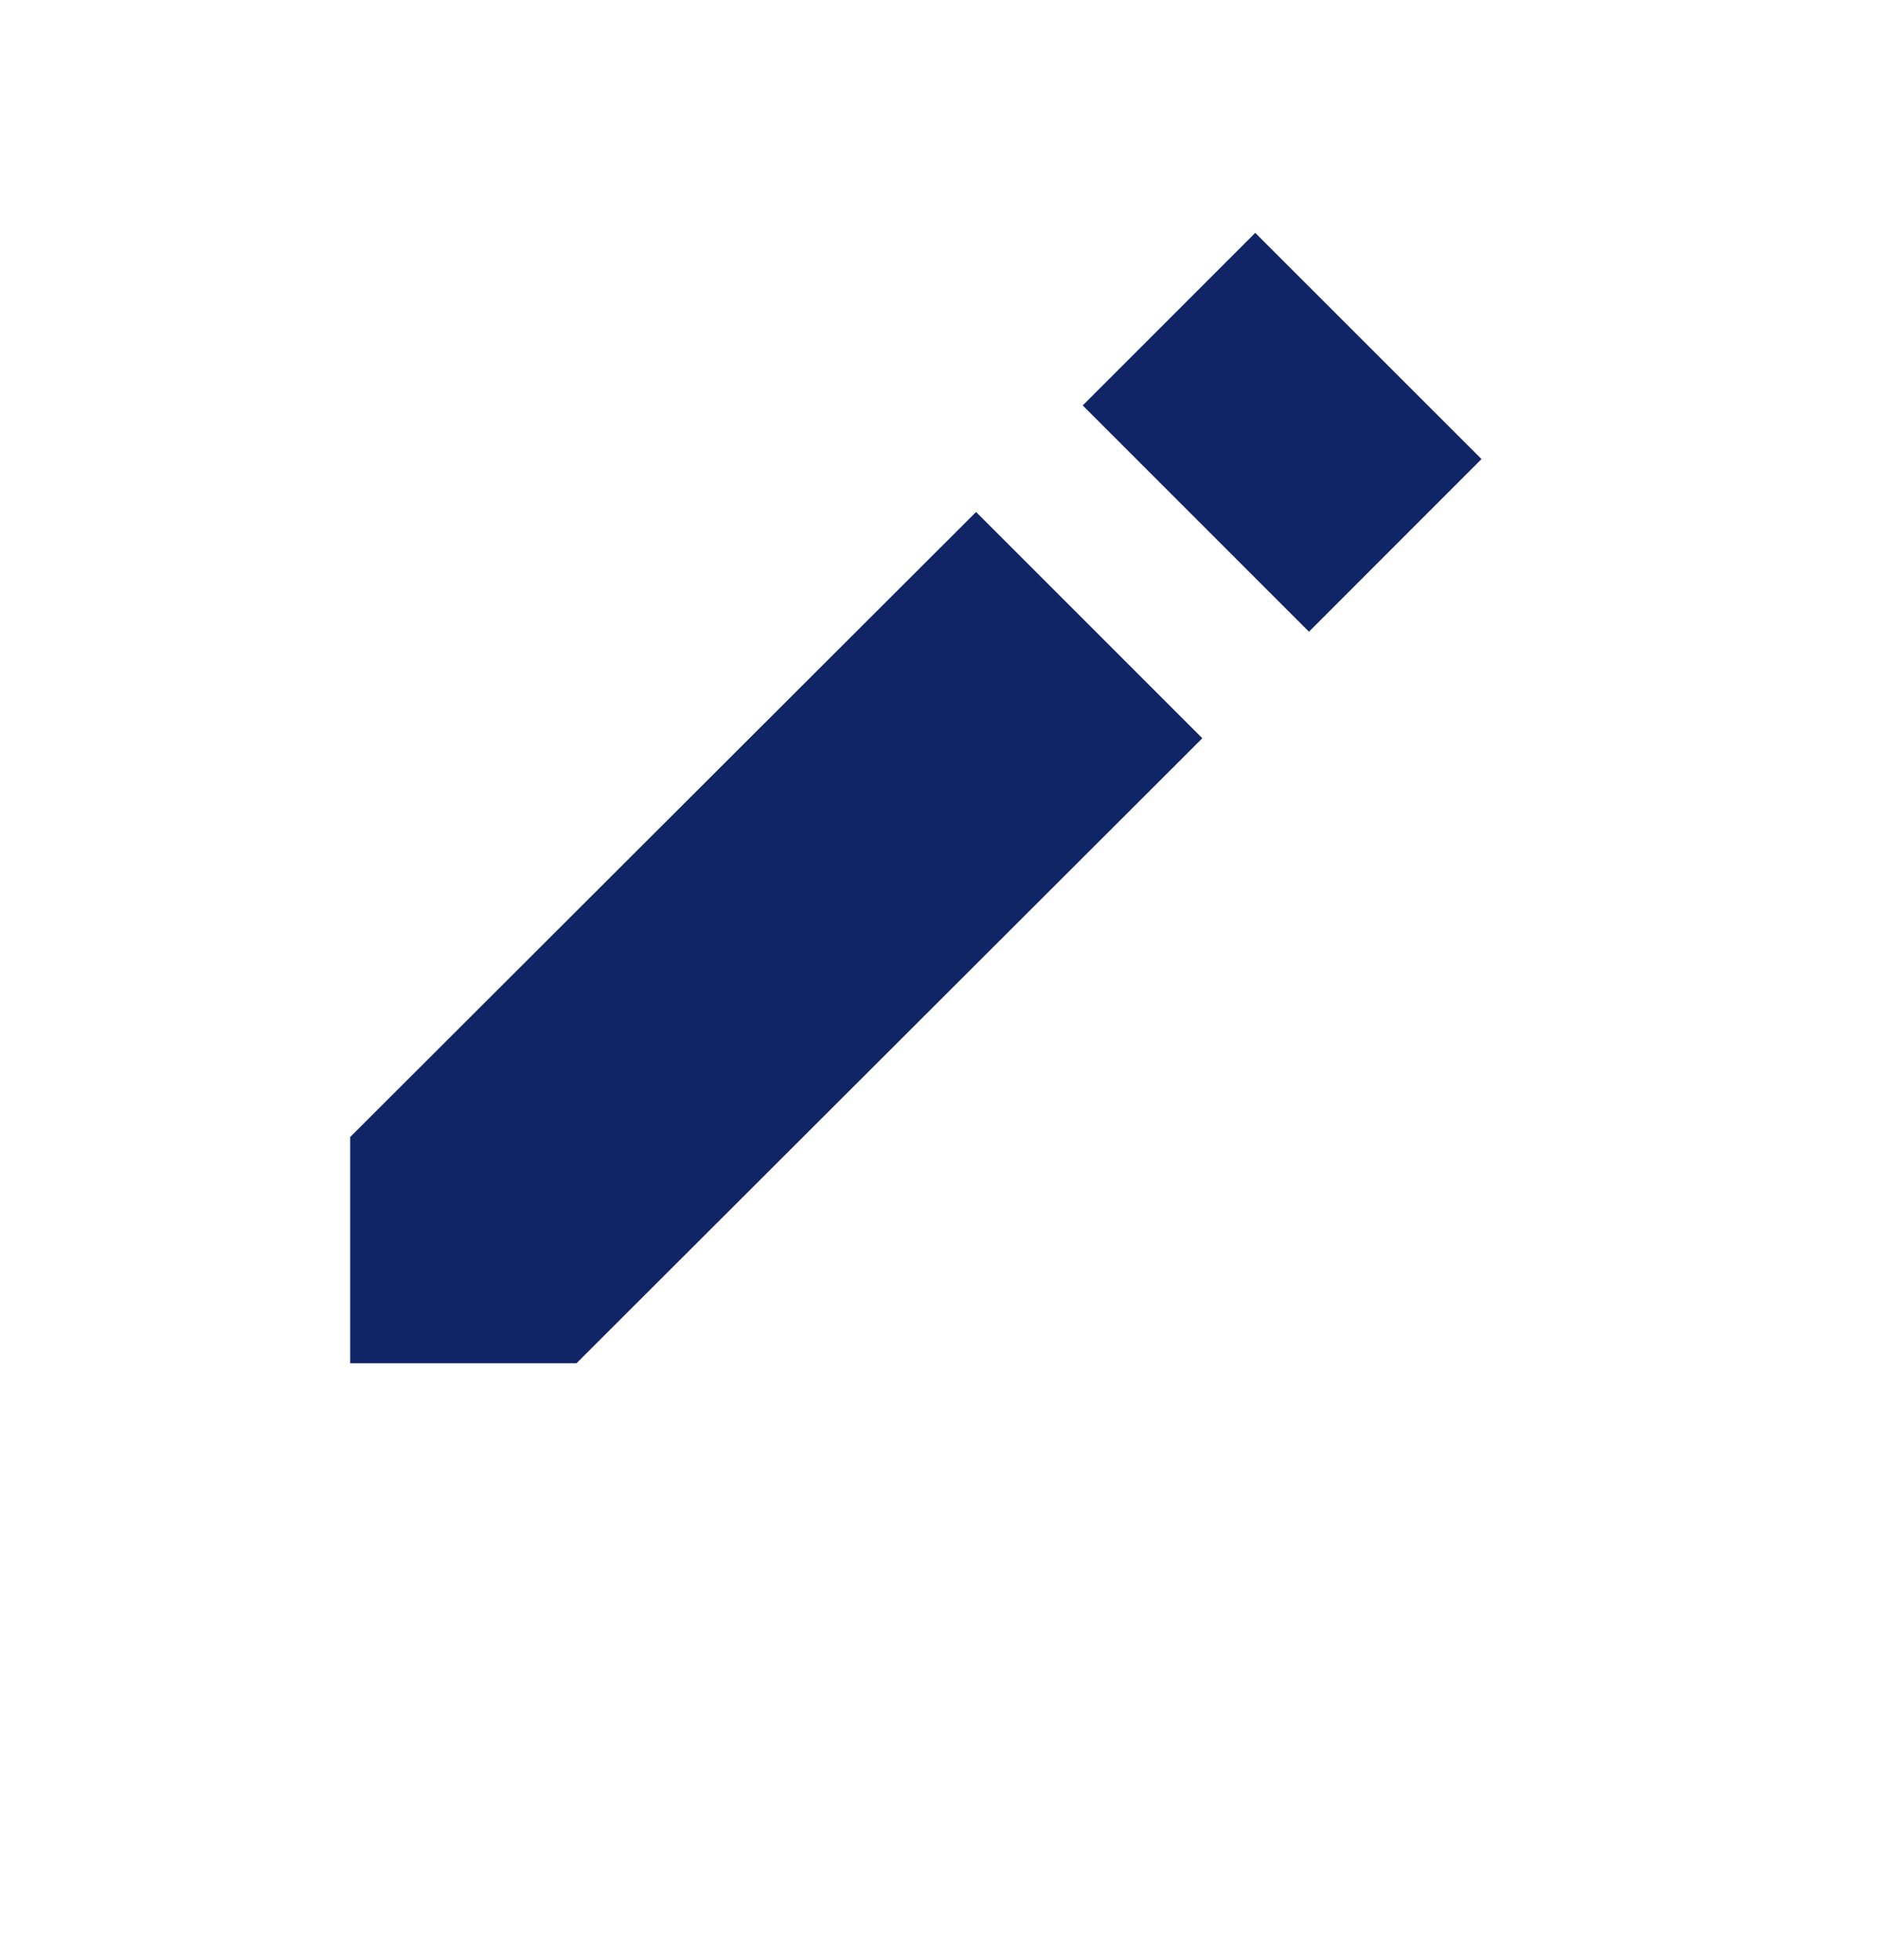 <svg width="23" height="24" viewBox="0 0 23 24" fill="none" xmlns="http://www.w3.org/2000/svg">
<g id="bxs-edit-alt.svg">
<path id="Vector" d="M15.373 2.852L18.144 5.622L16.031 7.736L13.26 4.965L15.373 2.852ZM4.289 13.924V16.695H7.06L14.725 9.041L11.954 6.27L4.289 13.924Z" fill="#102565"/>
</g>
</svg>
